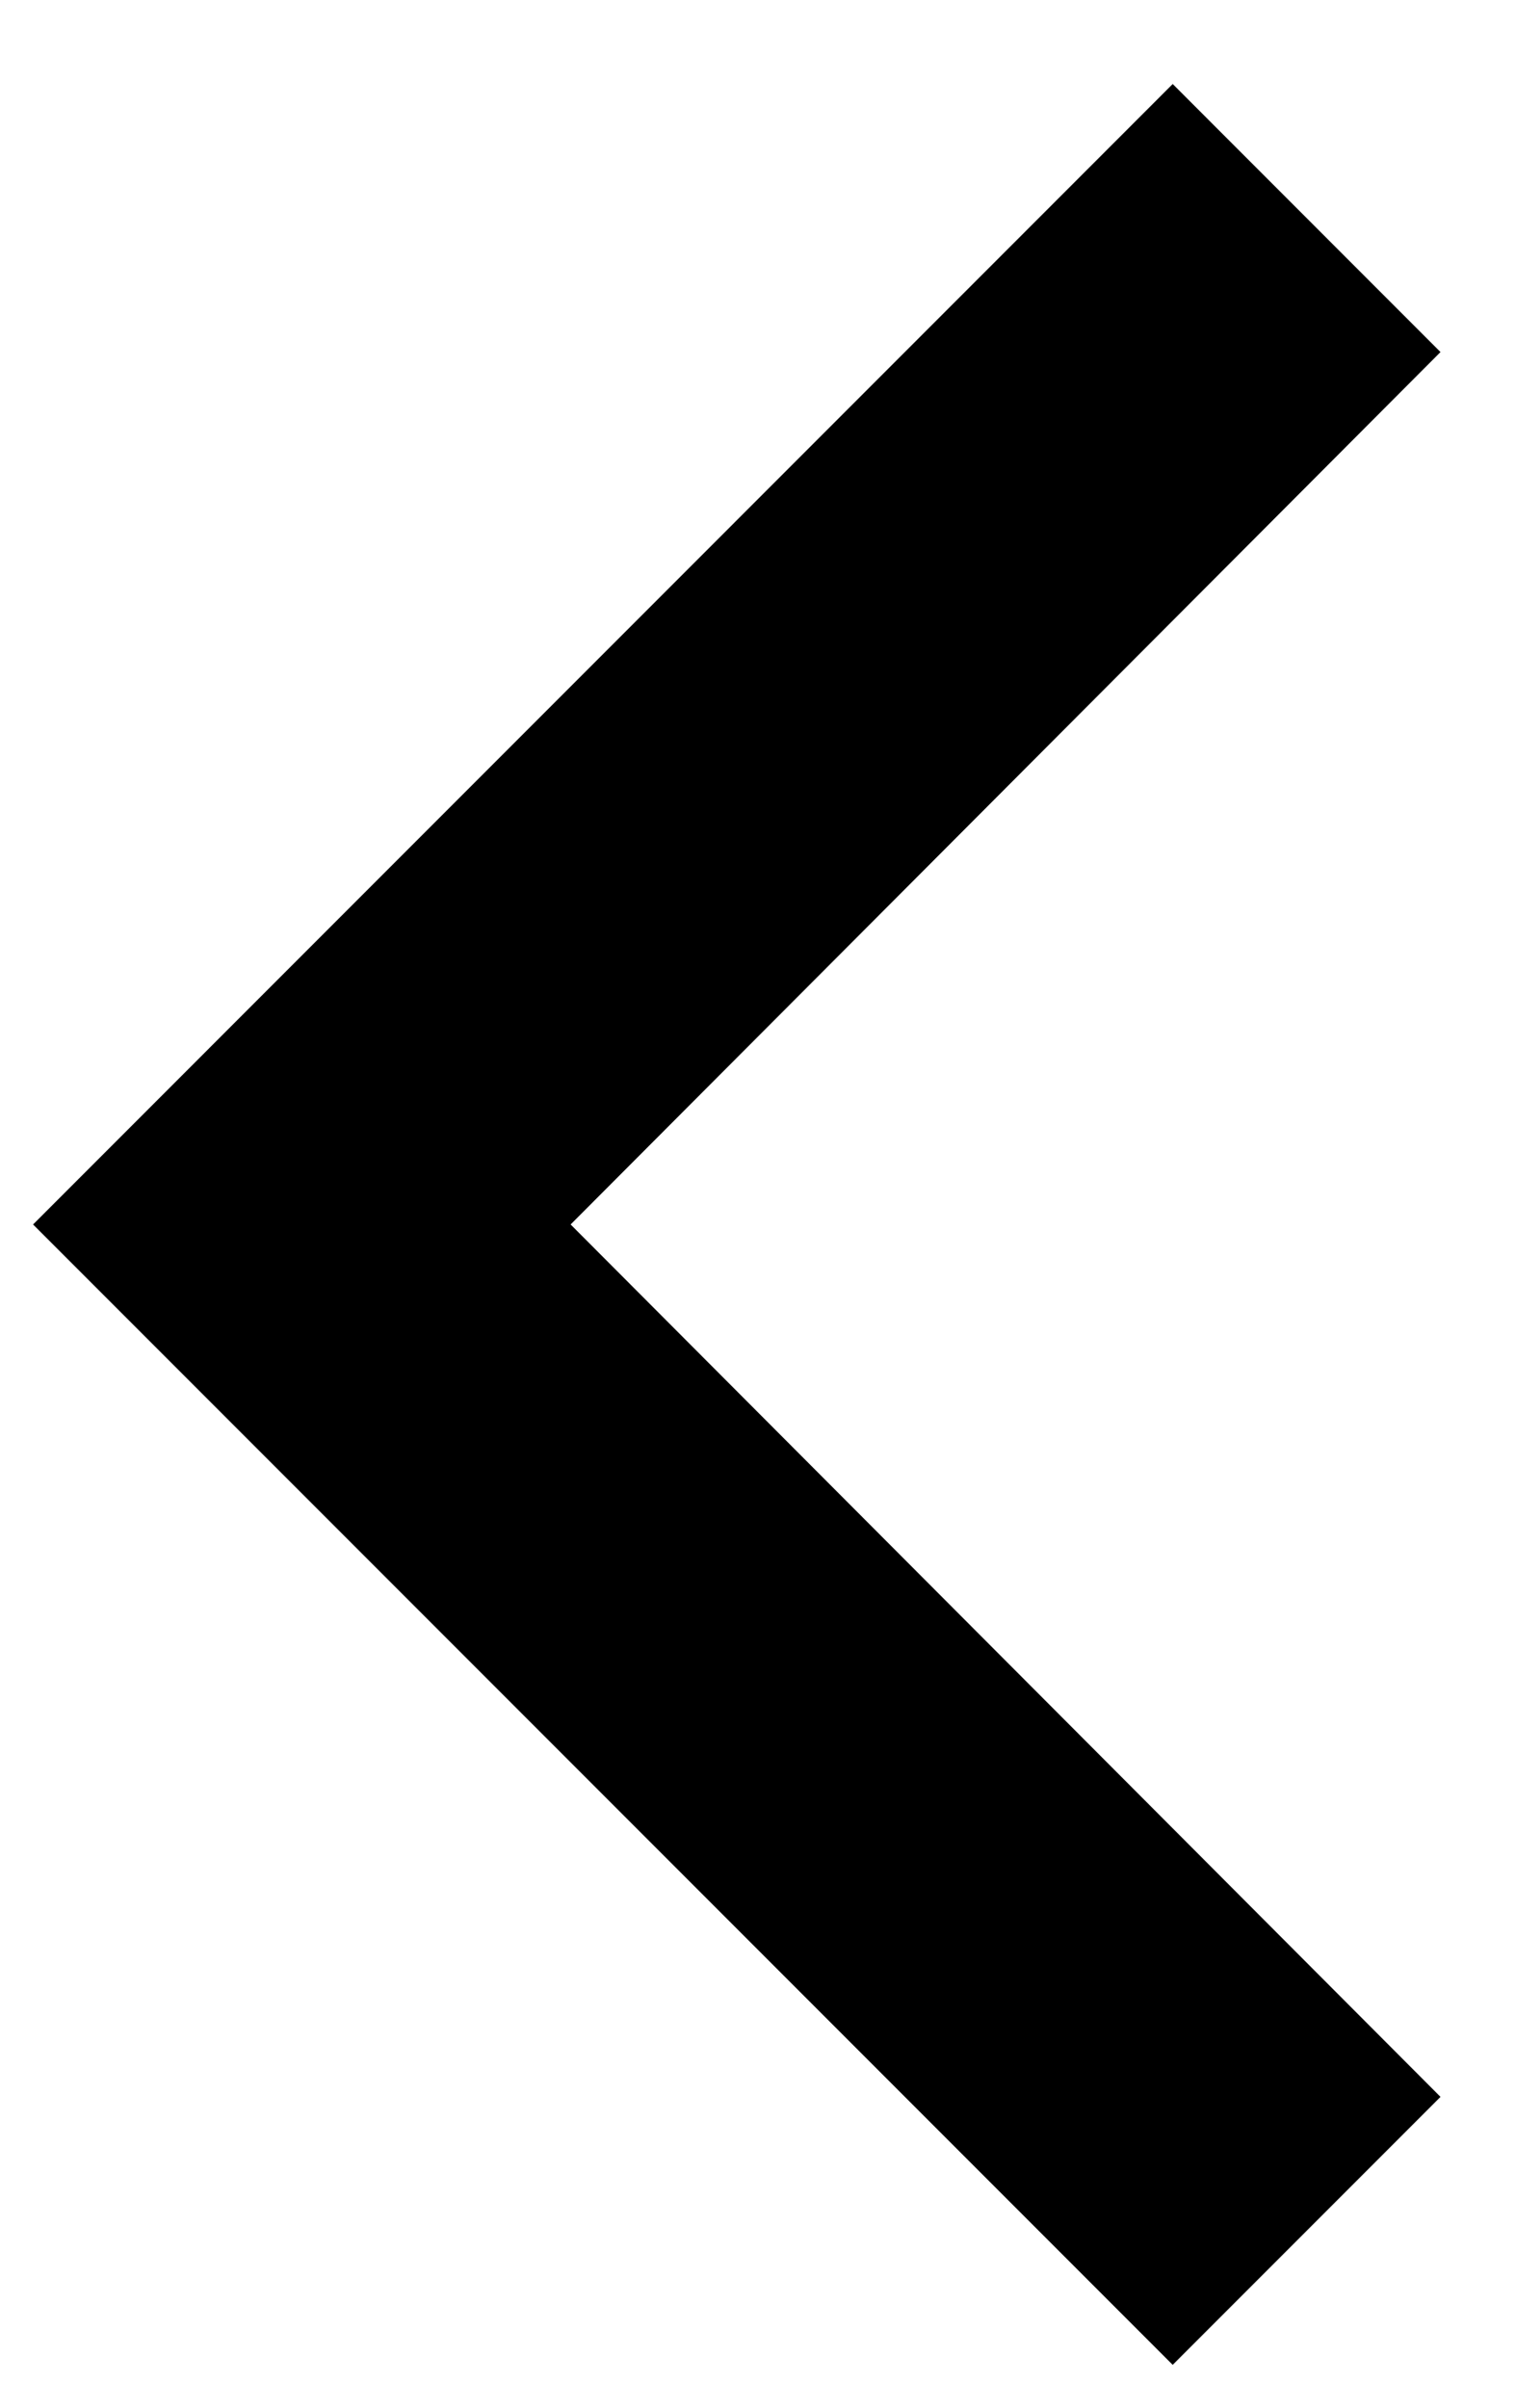 <svg width="17" height="27" viewBox="0 0 17 27" fill="none" xmlns="http://www.w3.org/2000/svg">
<path d="M13.159 0.942L16.164 3.948L6.403 13.731L16.164 23.514L13.159 26.519L0.371 13.731L13.159 0.942Z" fill="black"/>
</svg>
